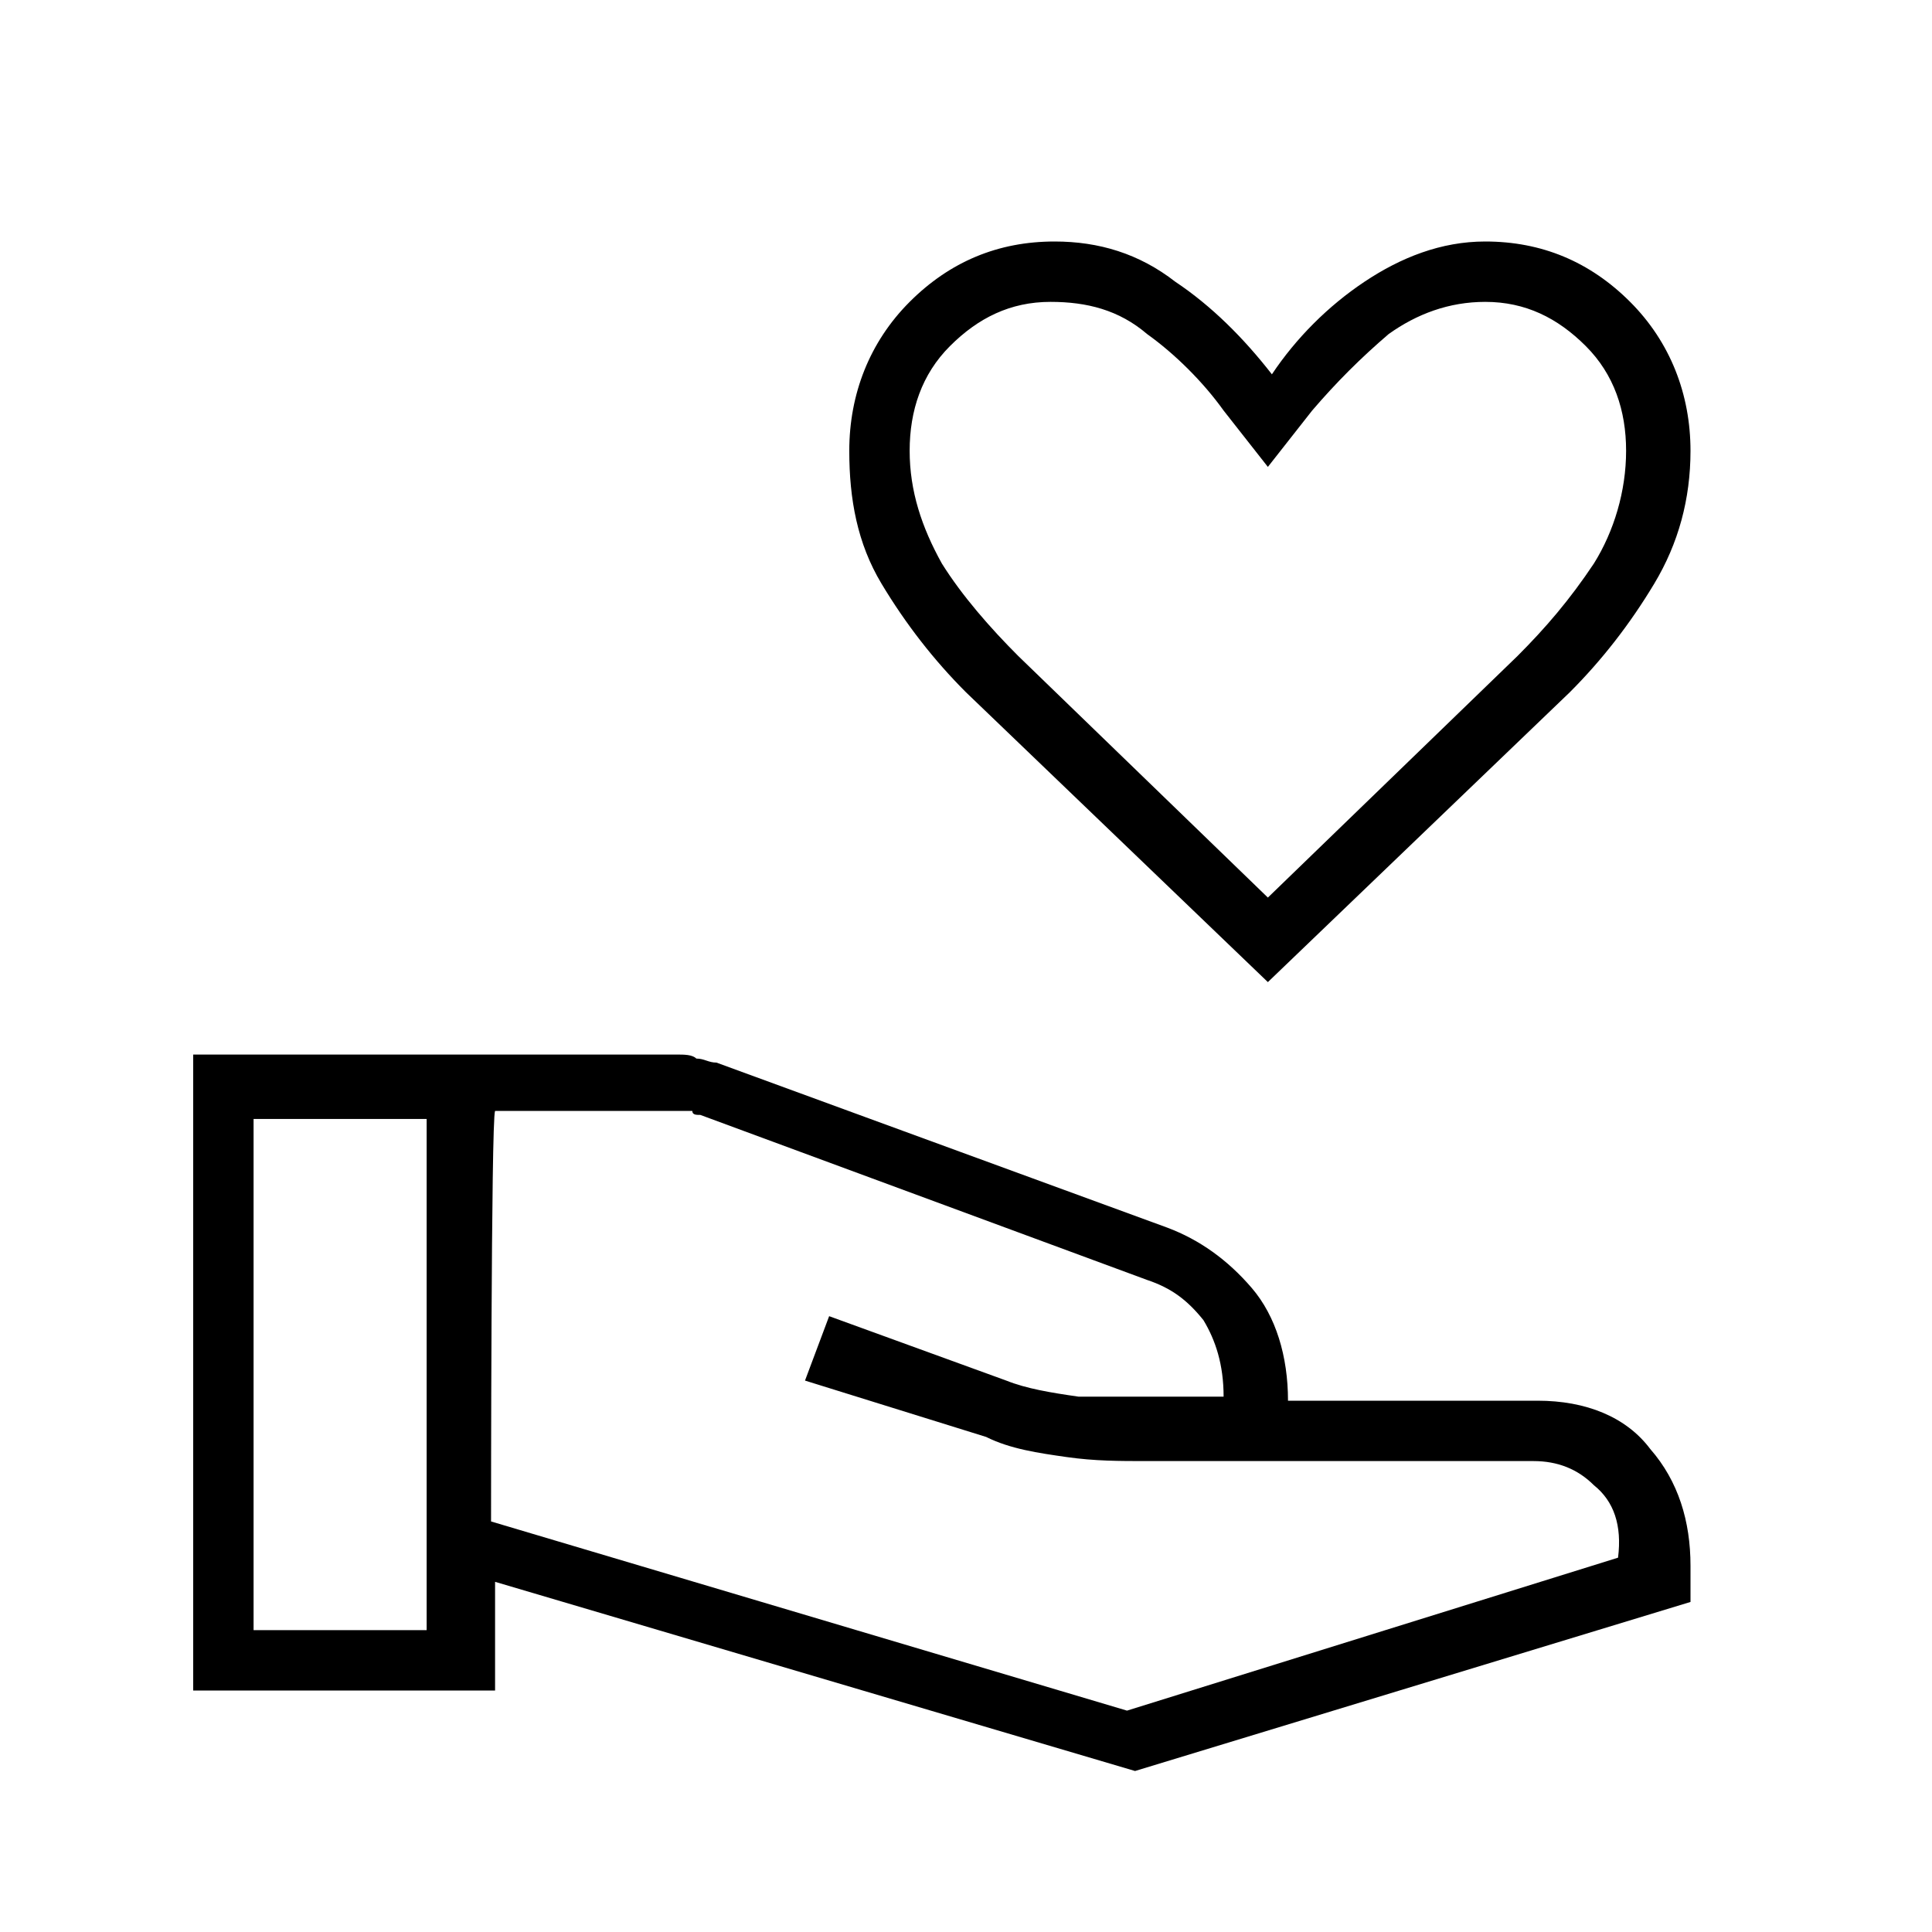<?xml version="1.0" encoding="utf-8"?>
<!-- Generator: Adobe Illustrator 26.3.1, SVG Export Plug-In . SVG Version: 6.00 Build 0)  -->
<svg version="1.1" id="Слой_1" xmlns="http://www.w3.org/2000/svg" xmlns:xlink="http://www.w3.org/1999/xlink" x="0px" y="0px"
	 viewBox="0 0 48 48" style="enable-background:new 0 0 48 48;" xml:space="preserve">
<path d="M31.5,24.4L24,17.2c-0.8-0.8-1.5-1.7-2.1-2.7s-0.8-2.1-0.8-3.3c0-1.4,0.5-2.7,1.5-3.7S24.8,6,26.2,6c1.1,0,2.1,0.3,3,1
	c0.9,0.6,1.7,1.4,2.4,2.3C32.2,8.4,33,7.6,33.9,7s1.9-1,3-1c1.4,0,2.6,0.5,3.6,1.5S42,9.8,42,11.2c0,1.2-0.3,2.3-0.9,3.3
	c-0.6,1-1.3,1.9-2.1,2.7L31.5,24.4z M31.5,22.3l6.2-6c0.7-0.7,1.3-1.4,1.9-2.3c0.5-0.8,0.8-1.8,0.8-2.8s-0.3-1.9-1-2.6
	c-0.7-0.7-1.5-1.1-2.5-1.1c-0.9,0-1.7,0.3-2.4,0.8c-0.7,0.6-1.3,1.2-1.9,1.9l-1.1,1.4l-1.1-1.4c-0.5-0.7-1.2-1.4-1.9-1.9
	c-0.7-0.6-1.5-0.8-2.4-0.8c-1,0-1.8,0.4-2.5,1.1s-1,1.6-1,2.6s0.3,1.9,0.8,2.8c0.5,0.8,1.2,1.6,1.9,2.3L31.5,22.3z M12.2,37.8
	L28,42.5l12.2-3.8c0.1-0.8-0.1-1.4-0.6-1.8c-0.4-0.4-0.9-0.6-1.5-0.6h-9.6c-0.7,0-1.3,0-2-0.1s-1.4-0.2-2-0.5L20,34.3l0.6-1.6
	l4.4,1.6c0.5,0.2,1.1,0.3,1.8,0.4c0.7,0,1.4,0,2.3,0h1.3c0-0.8-0.2-1.4-0.5-1.9c-0.4-0.5-0.8-0.8-1.4-1l-11.1-4.1
	c-0.1,0-0.2,0-0.2-0.1c-0.1,0-0.1,0-0.2,0h-4.7C12.2,27.8,12.2,37.8,12.2,37.8z M4.8,42V26.2h12c0.2,0,0.4,0,0.5,0.1
	c0.2,0,0.3,0.1,0.5,0.1L29,30.5c0.8,0.3,1.5,0.8,2.1,1.5s0.9,1.7,0.9,2.8h6.2c1.2,0,2.2,0.4,2.8,1.2c0.7,0.8,1,1.8,1,2.9v0.9
	L28.2,44l-15.9-4.7V42H4.8z M6.3,40.5h4.3V27.8H6.3V40.5z"/>
</svg>

